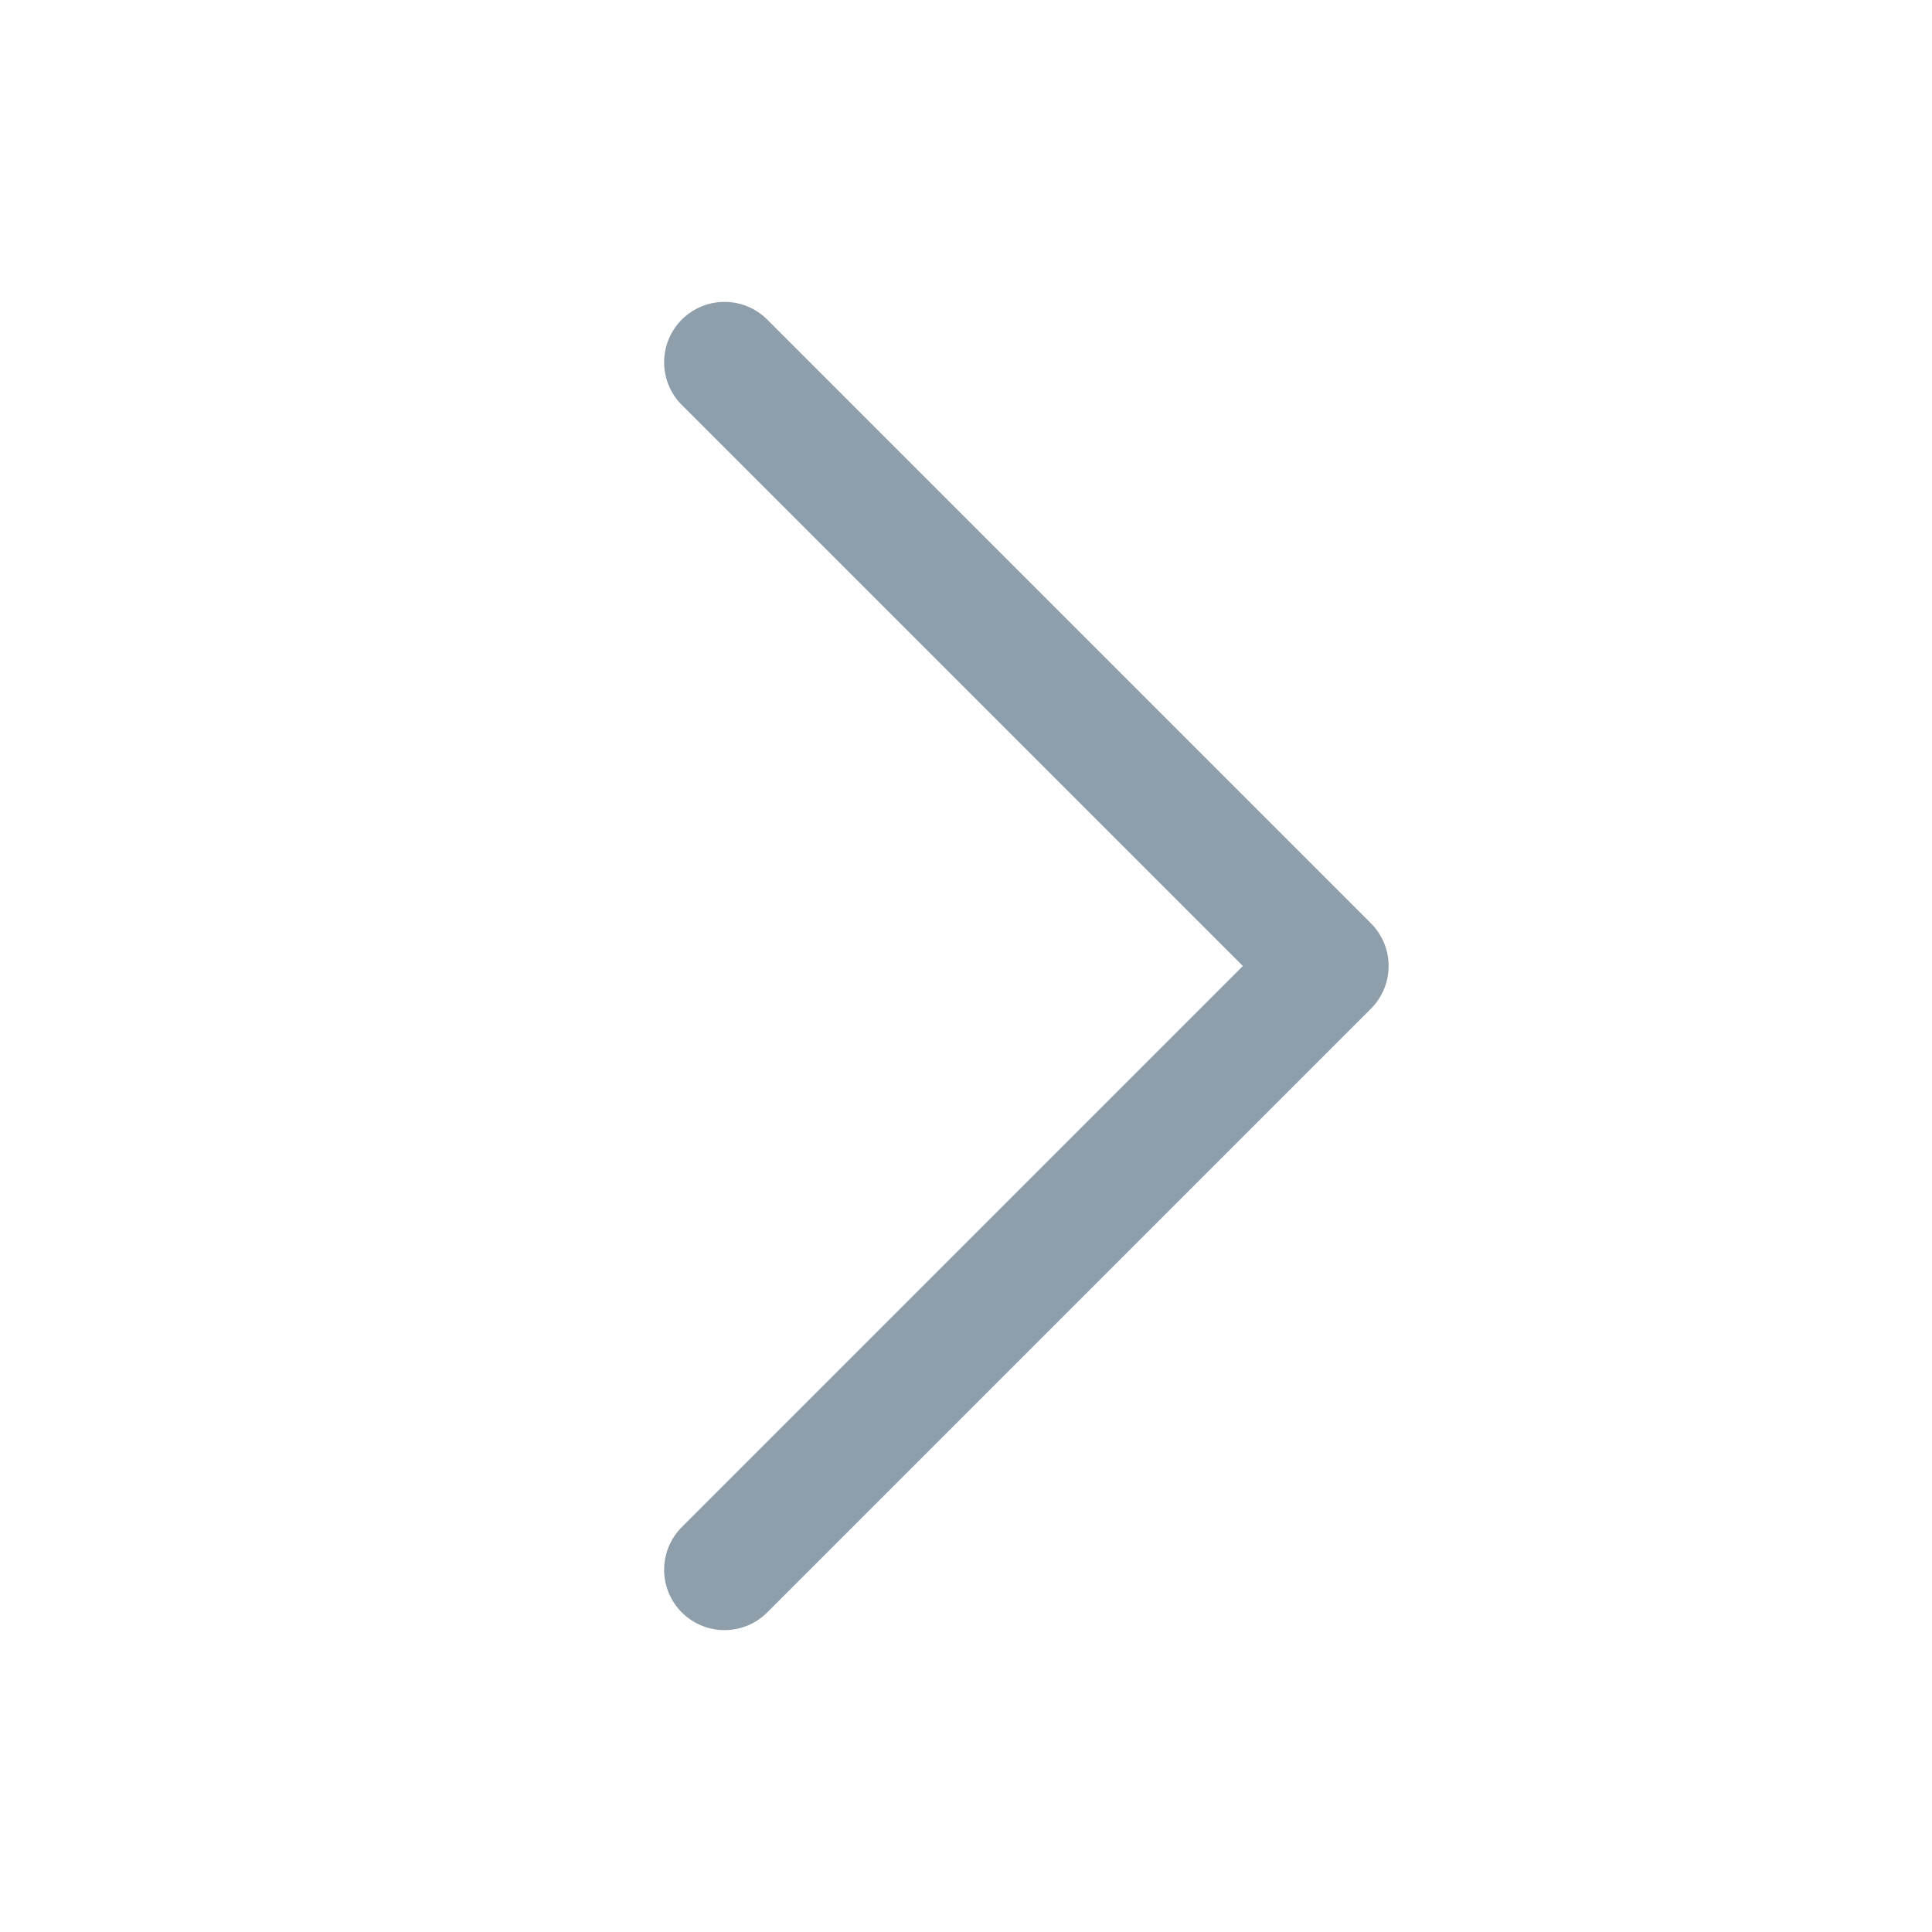 <svg xmlns="http://www.w3.org/2000/svg" width="16" height="16" viewBox="0 0 16 16">
    <g>
        <path fill="rgba(255,0,0,0)" d="M0 0H16V16H0z" transform="translate(-270 -499) translate(270 499)"/>
        <g>
            <g>
                <path fill="none" stroke="#8e9eab" stroke-linecap="round" d="M0 10l5-5M0 0l5 5" transform="translate(-270 -499) translate(276 502)"/>
            </g>
        </g>
    </g>
</svg>
